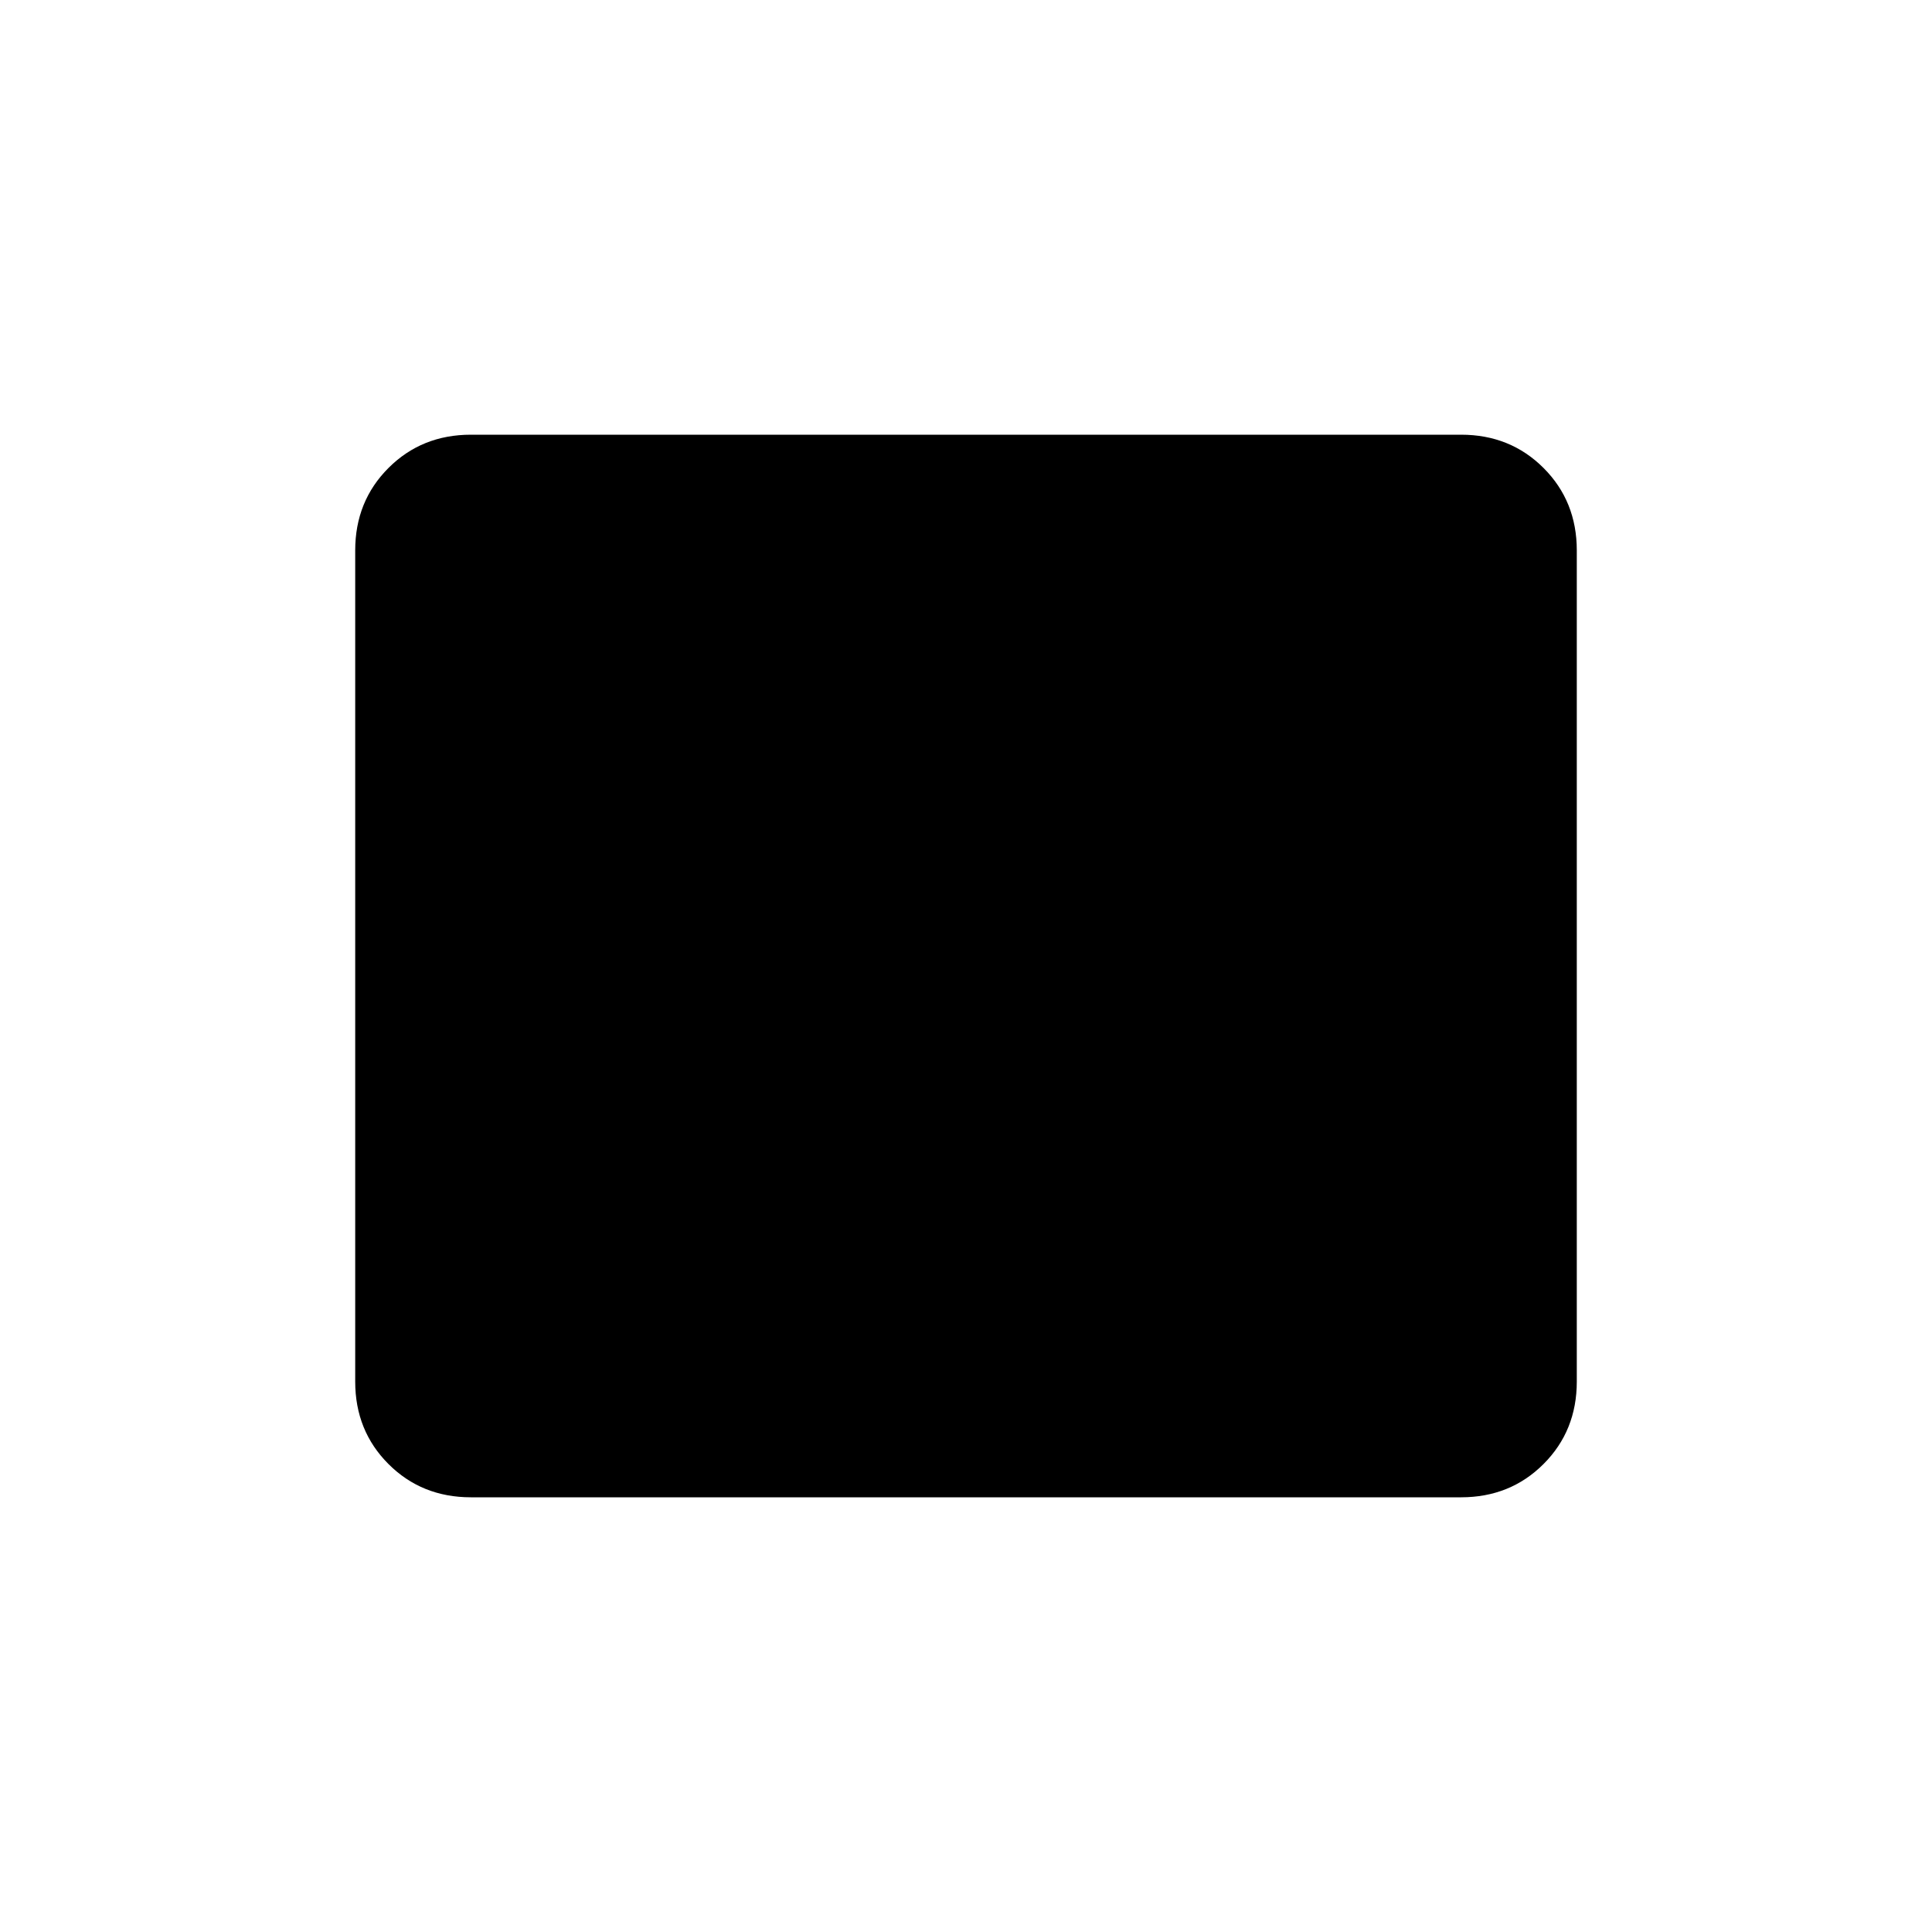 <svg xmlns="http://www.w3.org/2000/svg" height="24" viewBox="0 -960 960 960" width="24"><path d="M234-216q-24.44 0-40.97-16.53-16.53-16.53-16.53-40.97v-413q0-24.44 16.53-40.97Q209.56-744 234-744h492q24.44 0 40.97 16.53 16.53 16.53 16.53 40.97v413q0 24.44-16.53 40.97Q750.44-216 726-216H234Z"/></svg>